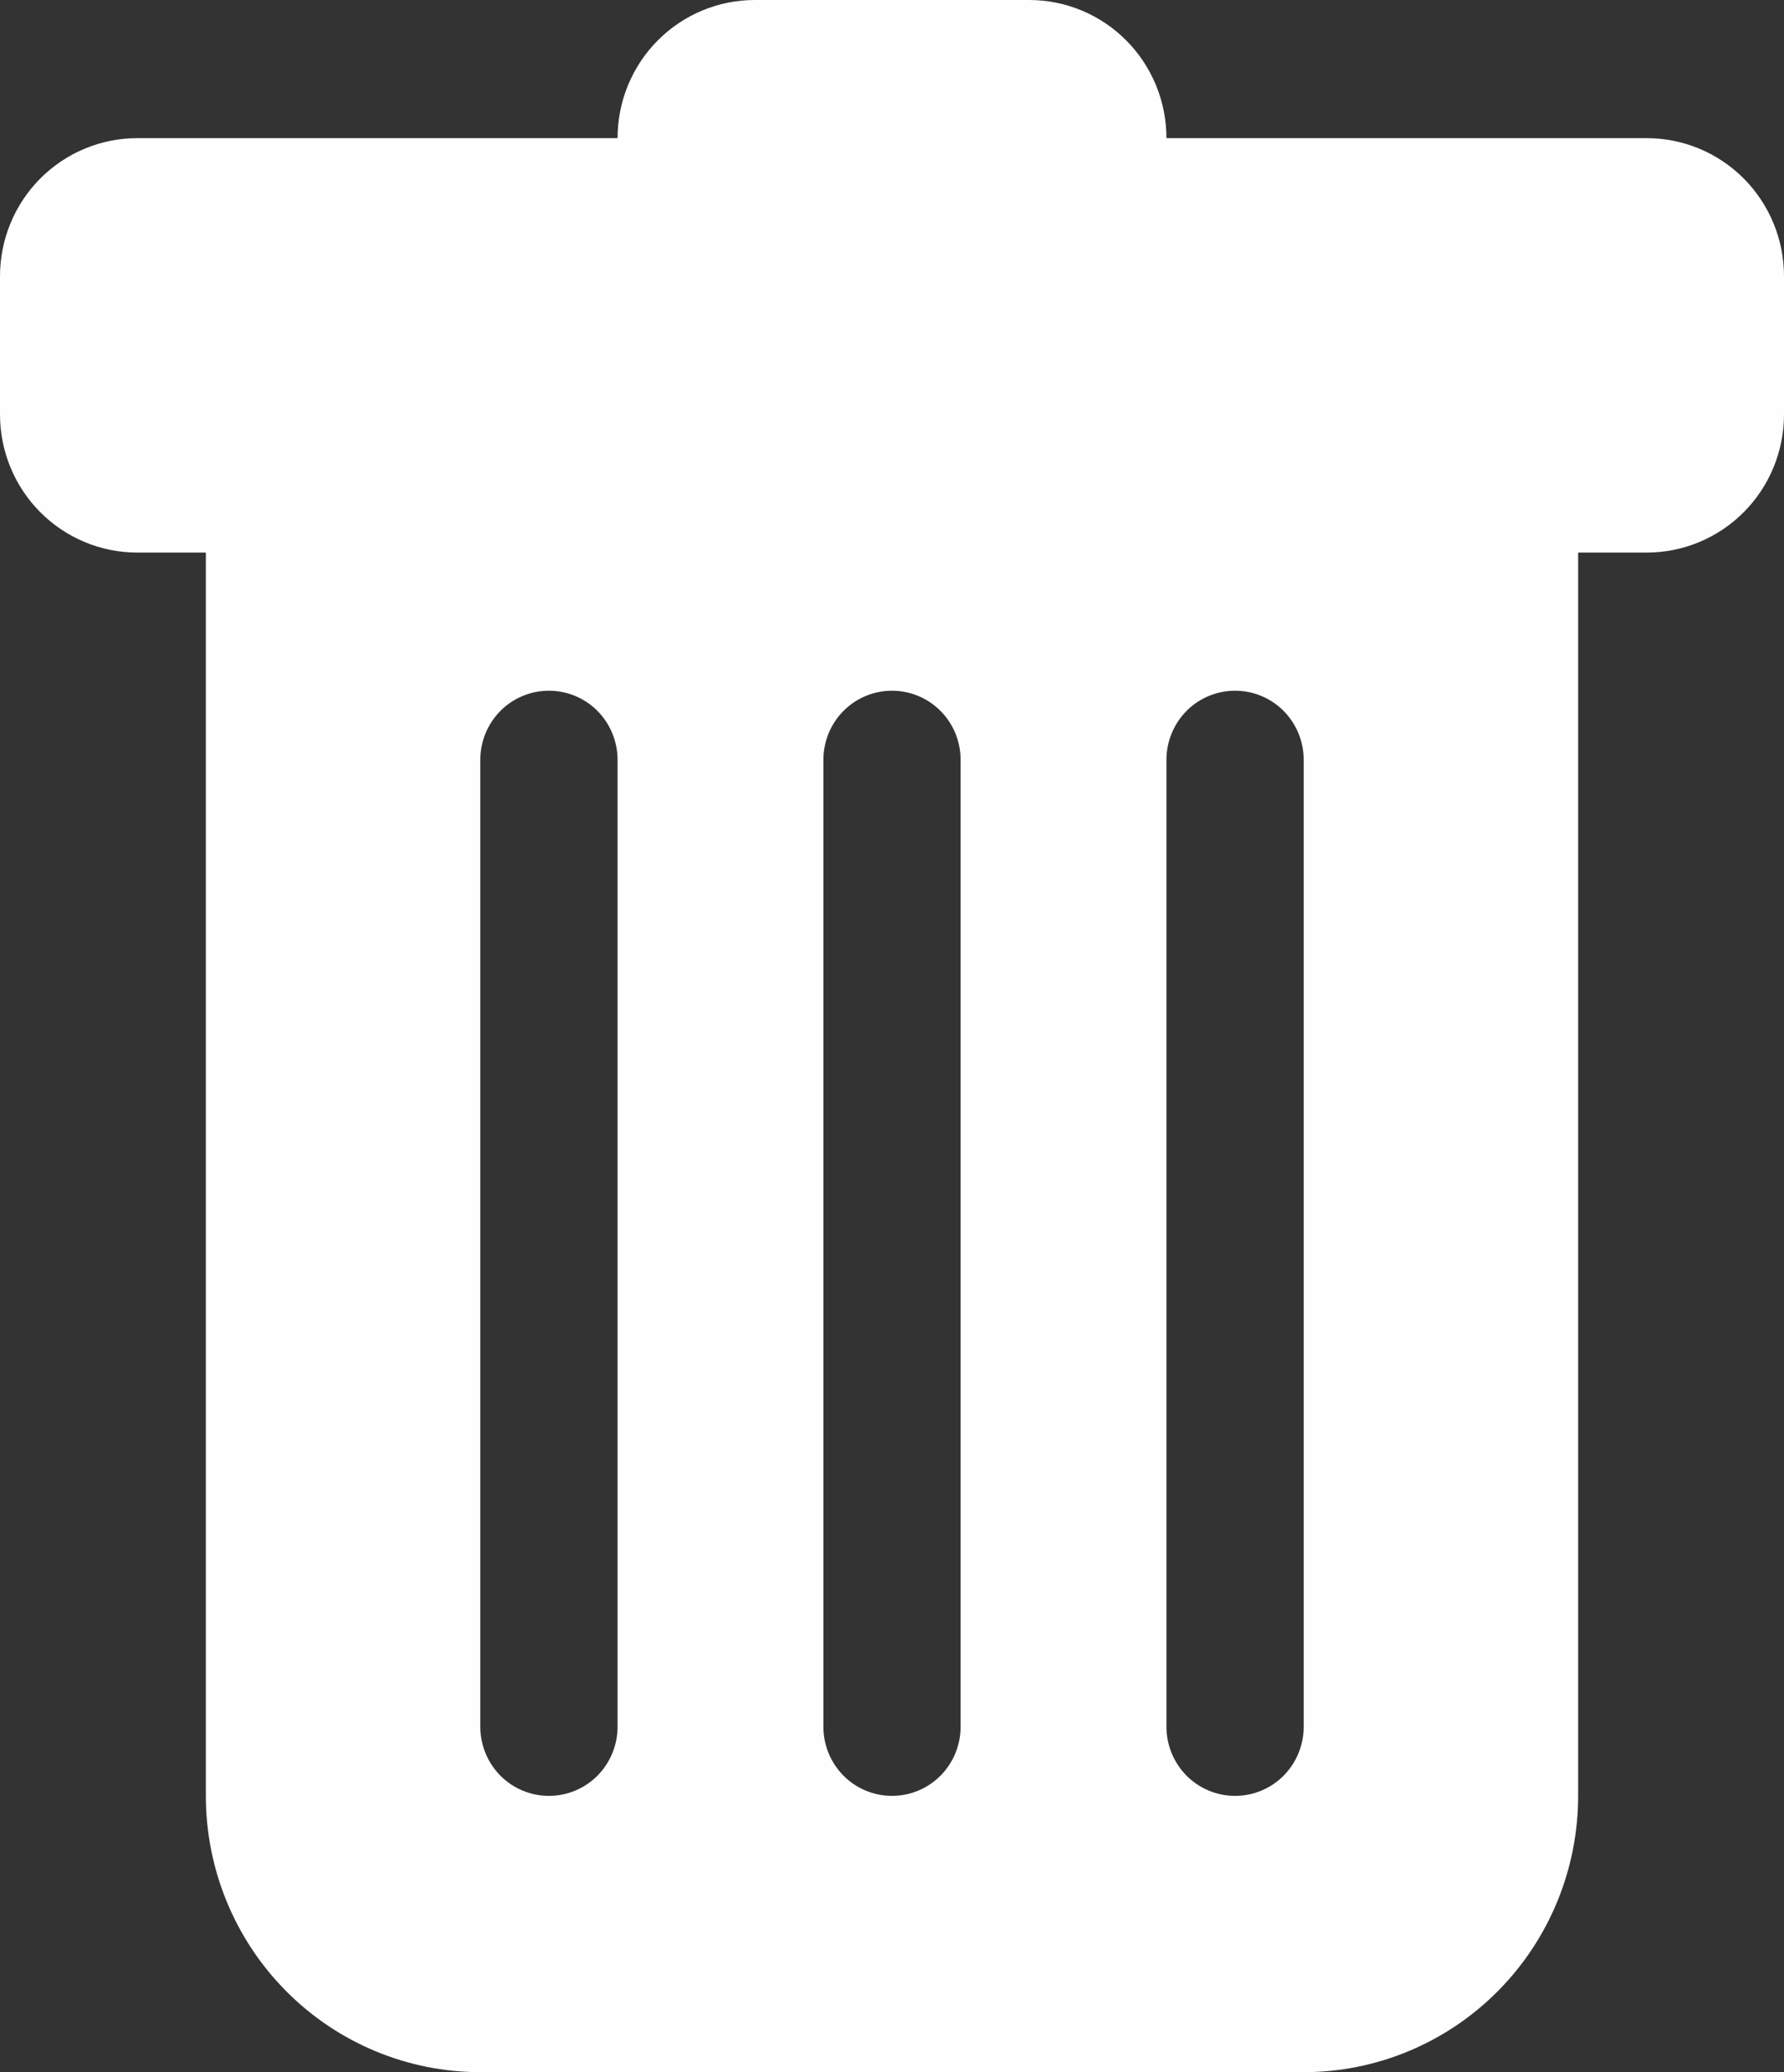 <svg width="31" height="36" viewBox="0 0 31 36" fill="none" xmlns="http://www.w3.org/2000/svg">
<rect x="0" y="0" width="31" height="36" fill="#333333" stroke="none"/>
<path d="M2.385 2.4C1.752 2.4 1.146 2.653 0.698 3.103C0.251 3.553 0 4.163 0 4.8V7.2C0 7.837 0.251 8.447 0.698 8.897C1.146 9.347 1.752 9.6 2.385 9.6H3.577V31.2C3.577 32.473 4.079 33.694 4.974 34.594C5.868 35.494 7.081 36 8.346 36H22.654C23.919 36 25.132 35.494 26.026 34.594C26.921 33.694 27.423 32.473 27.423 31.2V9.6H28.615C29.248 9.6 29.854 9.347 30.302 8.897C30.749 8.447 31 7.837 31 7.2V4.8C31 4.163 30.749 3.553 30.302 3.103C29.854 2.653 29.248 2.4 28.615 2.4H20.269C20.269 1.763 20.018 1.153 19.571 0.703C19.124 0.253 18.517 0 17.885 0L13.115 0C12.483 0 11.876 0.253 11.429 0.703C10.982 1.153 10.731 1.763 10.731 2.4H2.385ZM9.538 12C9.855 12 10.158 12.126 10.382 12.351C10.605 12.576 10.731 12.882 10.731 13.2V30C10.731 30.318 10.605 30.623 10.382 30.849C10.158 31.074 9.855 31.2 9.538 31.2C9.222 31.2 8.919 31.074 8.695 30.849C8.472 30.623 8.346 30.318 8.346 30V13.2C8.346 12.882 8.472 12.576 8.695 12.351C8.919 12.126 9.222 12 9.538 12ZM15.5 12C15.816 12 16.119 12.126 16.343 12.351C16.567 12.576 16.692 12.882 16.692 13.2V30C16.692 30.318 16.567 30.623 16.343 30.849C16.119 31.074 15.816 31.2 15.5 31.2C15.184 31.2 14.88 31.074 14.657 30.849C14.433 30.623 14.308 30.318 14.308 30V13.2C14.308 12.882 14.433 12.576 14.657 12.351C14.88 12.126 15.184 12 15.5 12ZM22.654 13.2V30C22.654 30.318 22.528 30.623 22.305 30.849C22.081 31.074 21.778 31.2 21.462 31.2C21.145 31.2 20.842 31.074 20.618 30.849C20.395 30.623 20.269 30.318 20.269 30V13.2C20.269 12.882 20.395 12.576 20.618 12.351C20.842 12.126 21.145 12 21.462 12C21.778 12 22.081 12.126 22.305 12.351C22.528 12.576 22.654 12.882 22.654 13.2Z" fill="#FEFEFE"/>
</svg>
